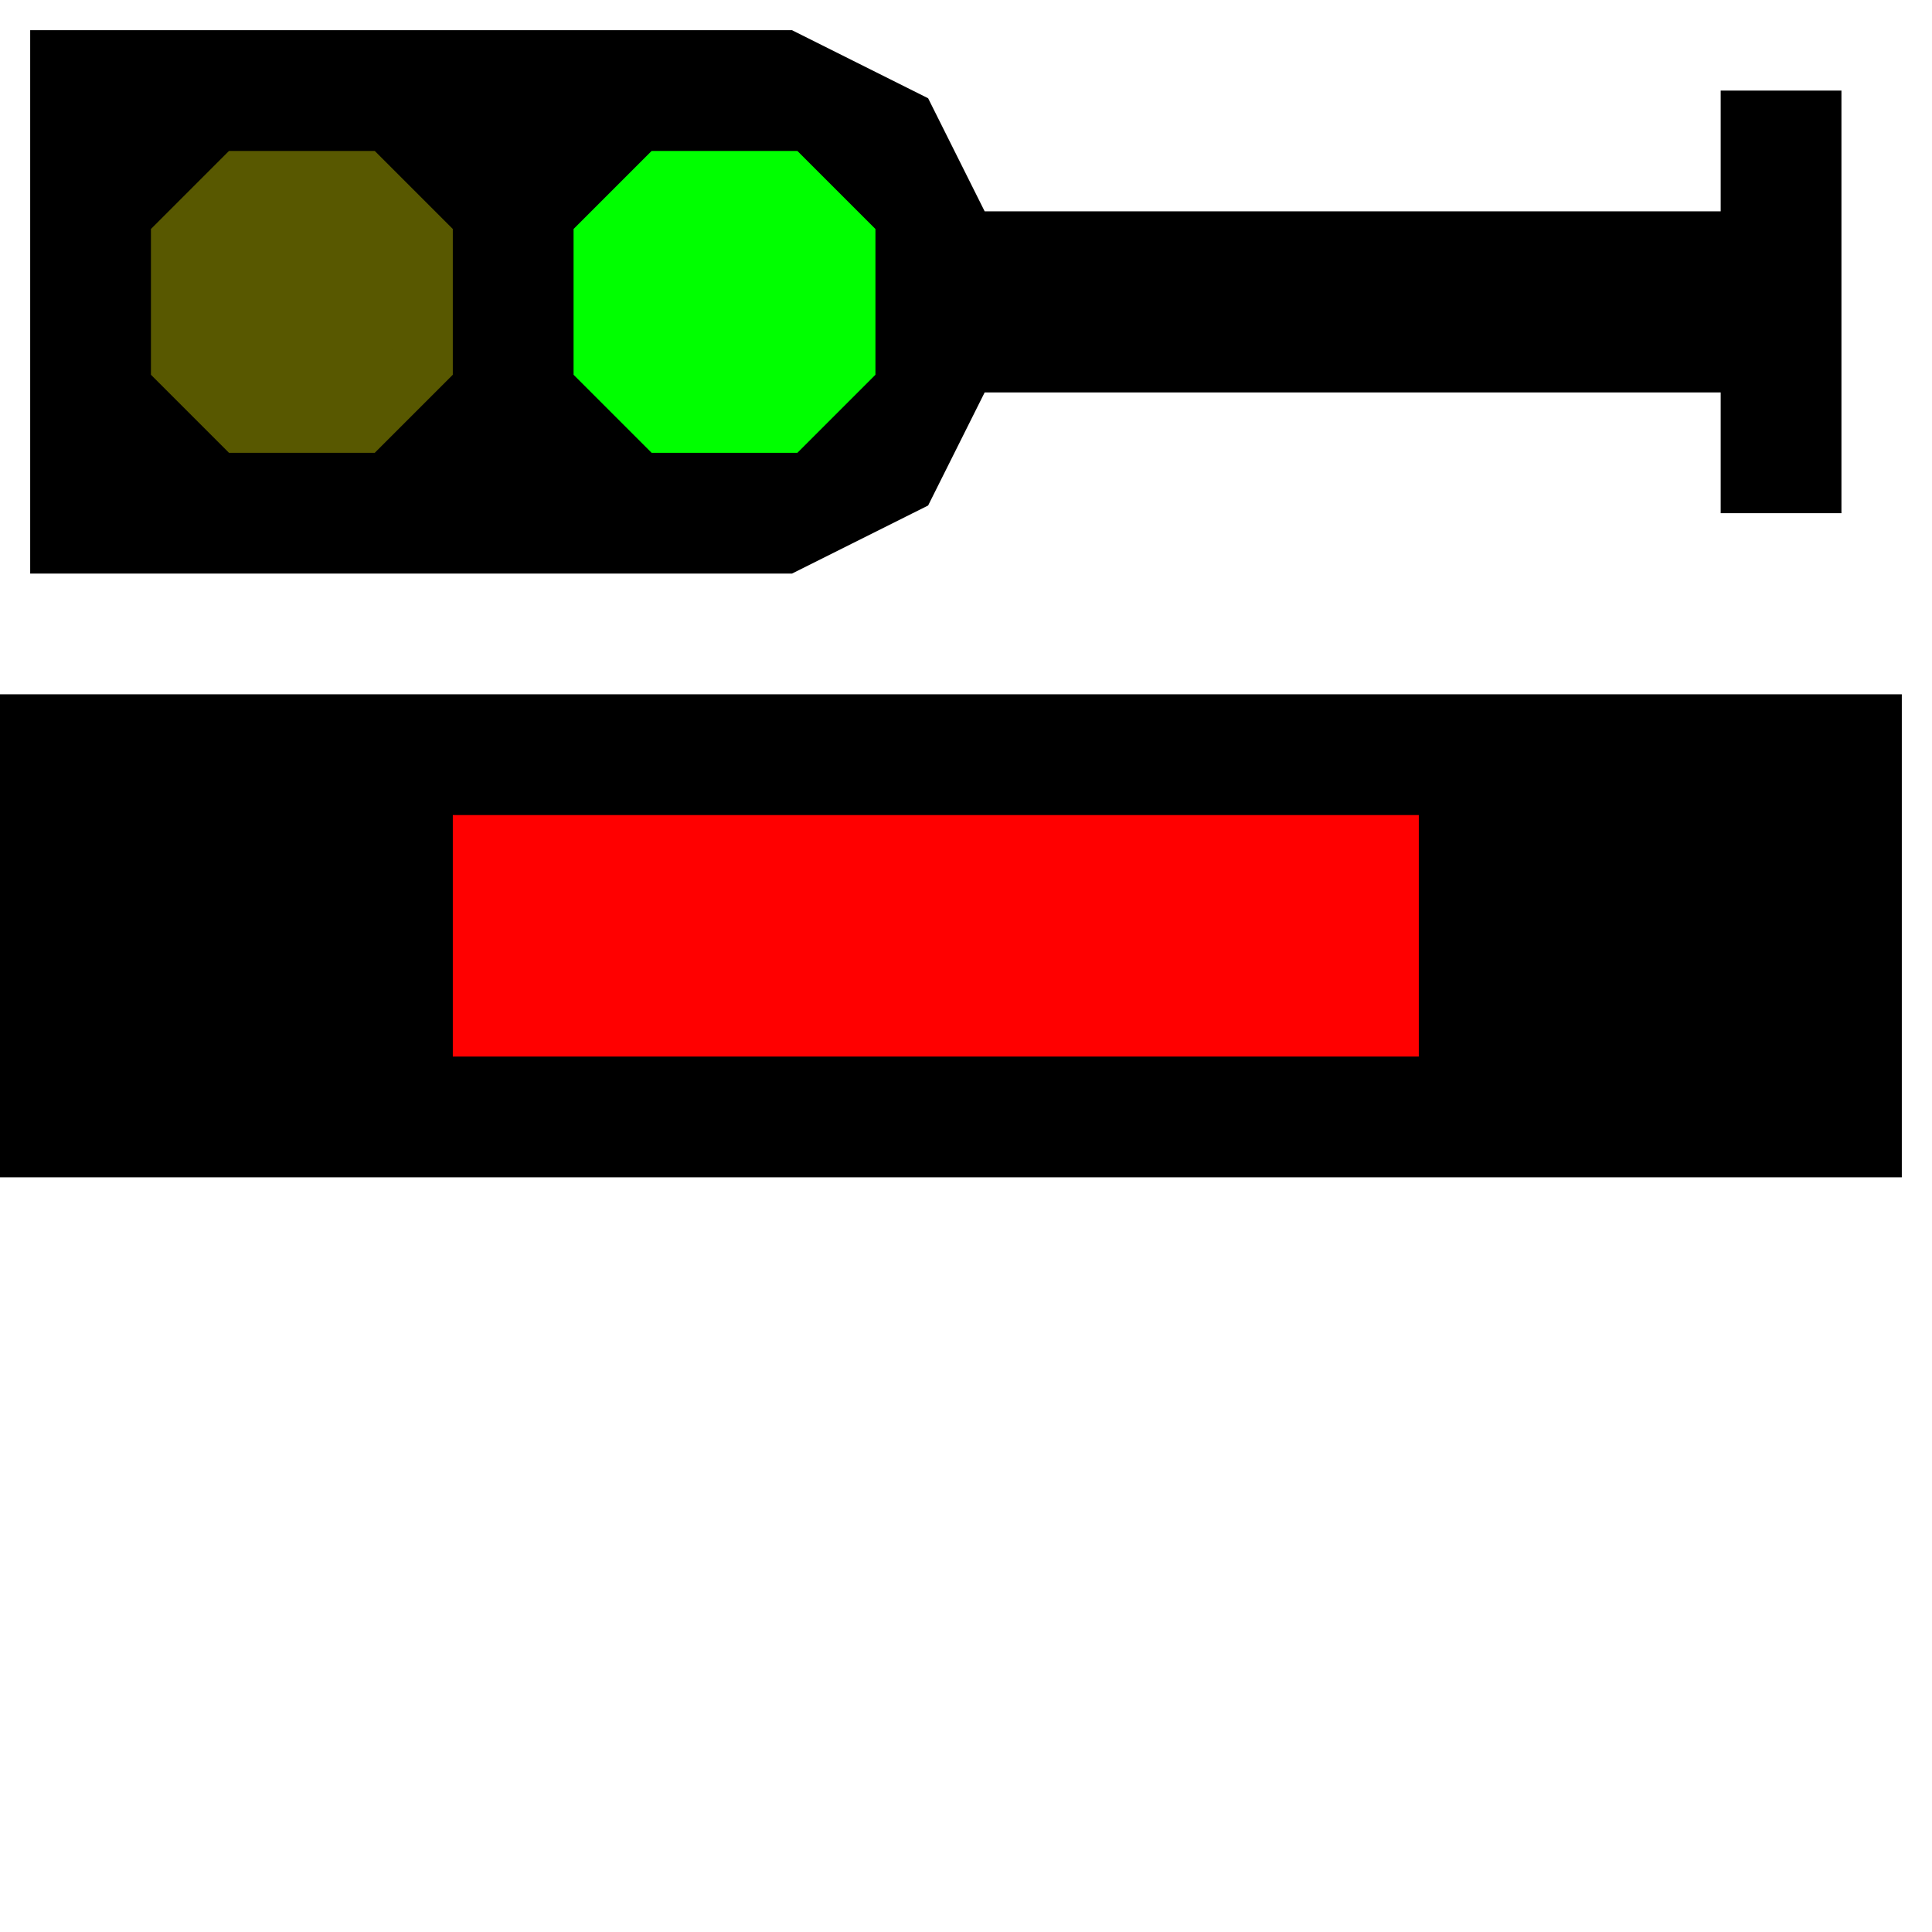 <svg width="32" height="32">
  <g>
      <!-- Track -->
      <path d="M 0,12 L 31,12 L 31,19 L 0,19 z " fill="rgb(0,0,0)" stroke="rgb(0,0,0)" />
      <!-- Illumination red-->
      <path d="M 8,14 L 23,14 L 23,17 L 8,17 z " fill="rgb(255,0,0)" stroke="rgb(255,0,0)" />
      <!-- Distant signal -->
      <path d="M 1,1 L 13,1 L 15,2 L 16,4 L 29,4 L 29,2 L 30,2 L 30,8 L 29,8 L 29,6 L 16,6 L 15,8 L 13,9 L 1,9 z" fill="rgb(0,0,0)" stroke="rgb(0,0,0)" />
      <!-- Green -->
      <path d="M 11,3 L 13,3 L 14,4 L 14,6 L 13,7 L 11,7 L 10,6 L 10,4 z" fill="rgb(0,255,0)" stroke="rgb(0,255,0)" />
      <!-- Yellow -->
      <path d="M 4,3 L 6,3 L 7,4 L 7,6 L 6,7 L 4,7 L 3,6 L 3,4 z" fill="rgb(88,88,0)" stroke="rgb(88,88,0)" />
  </g>
</svg>
